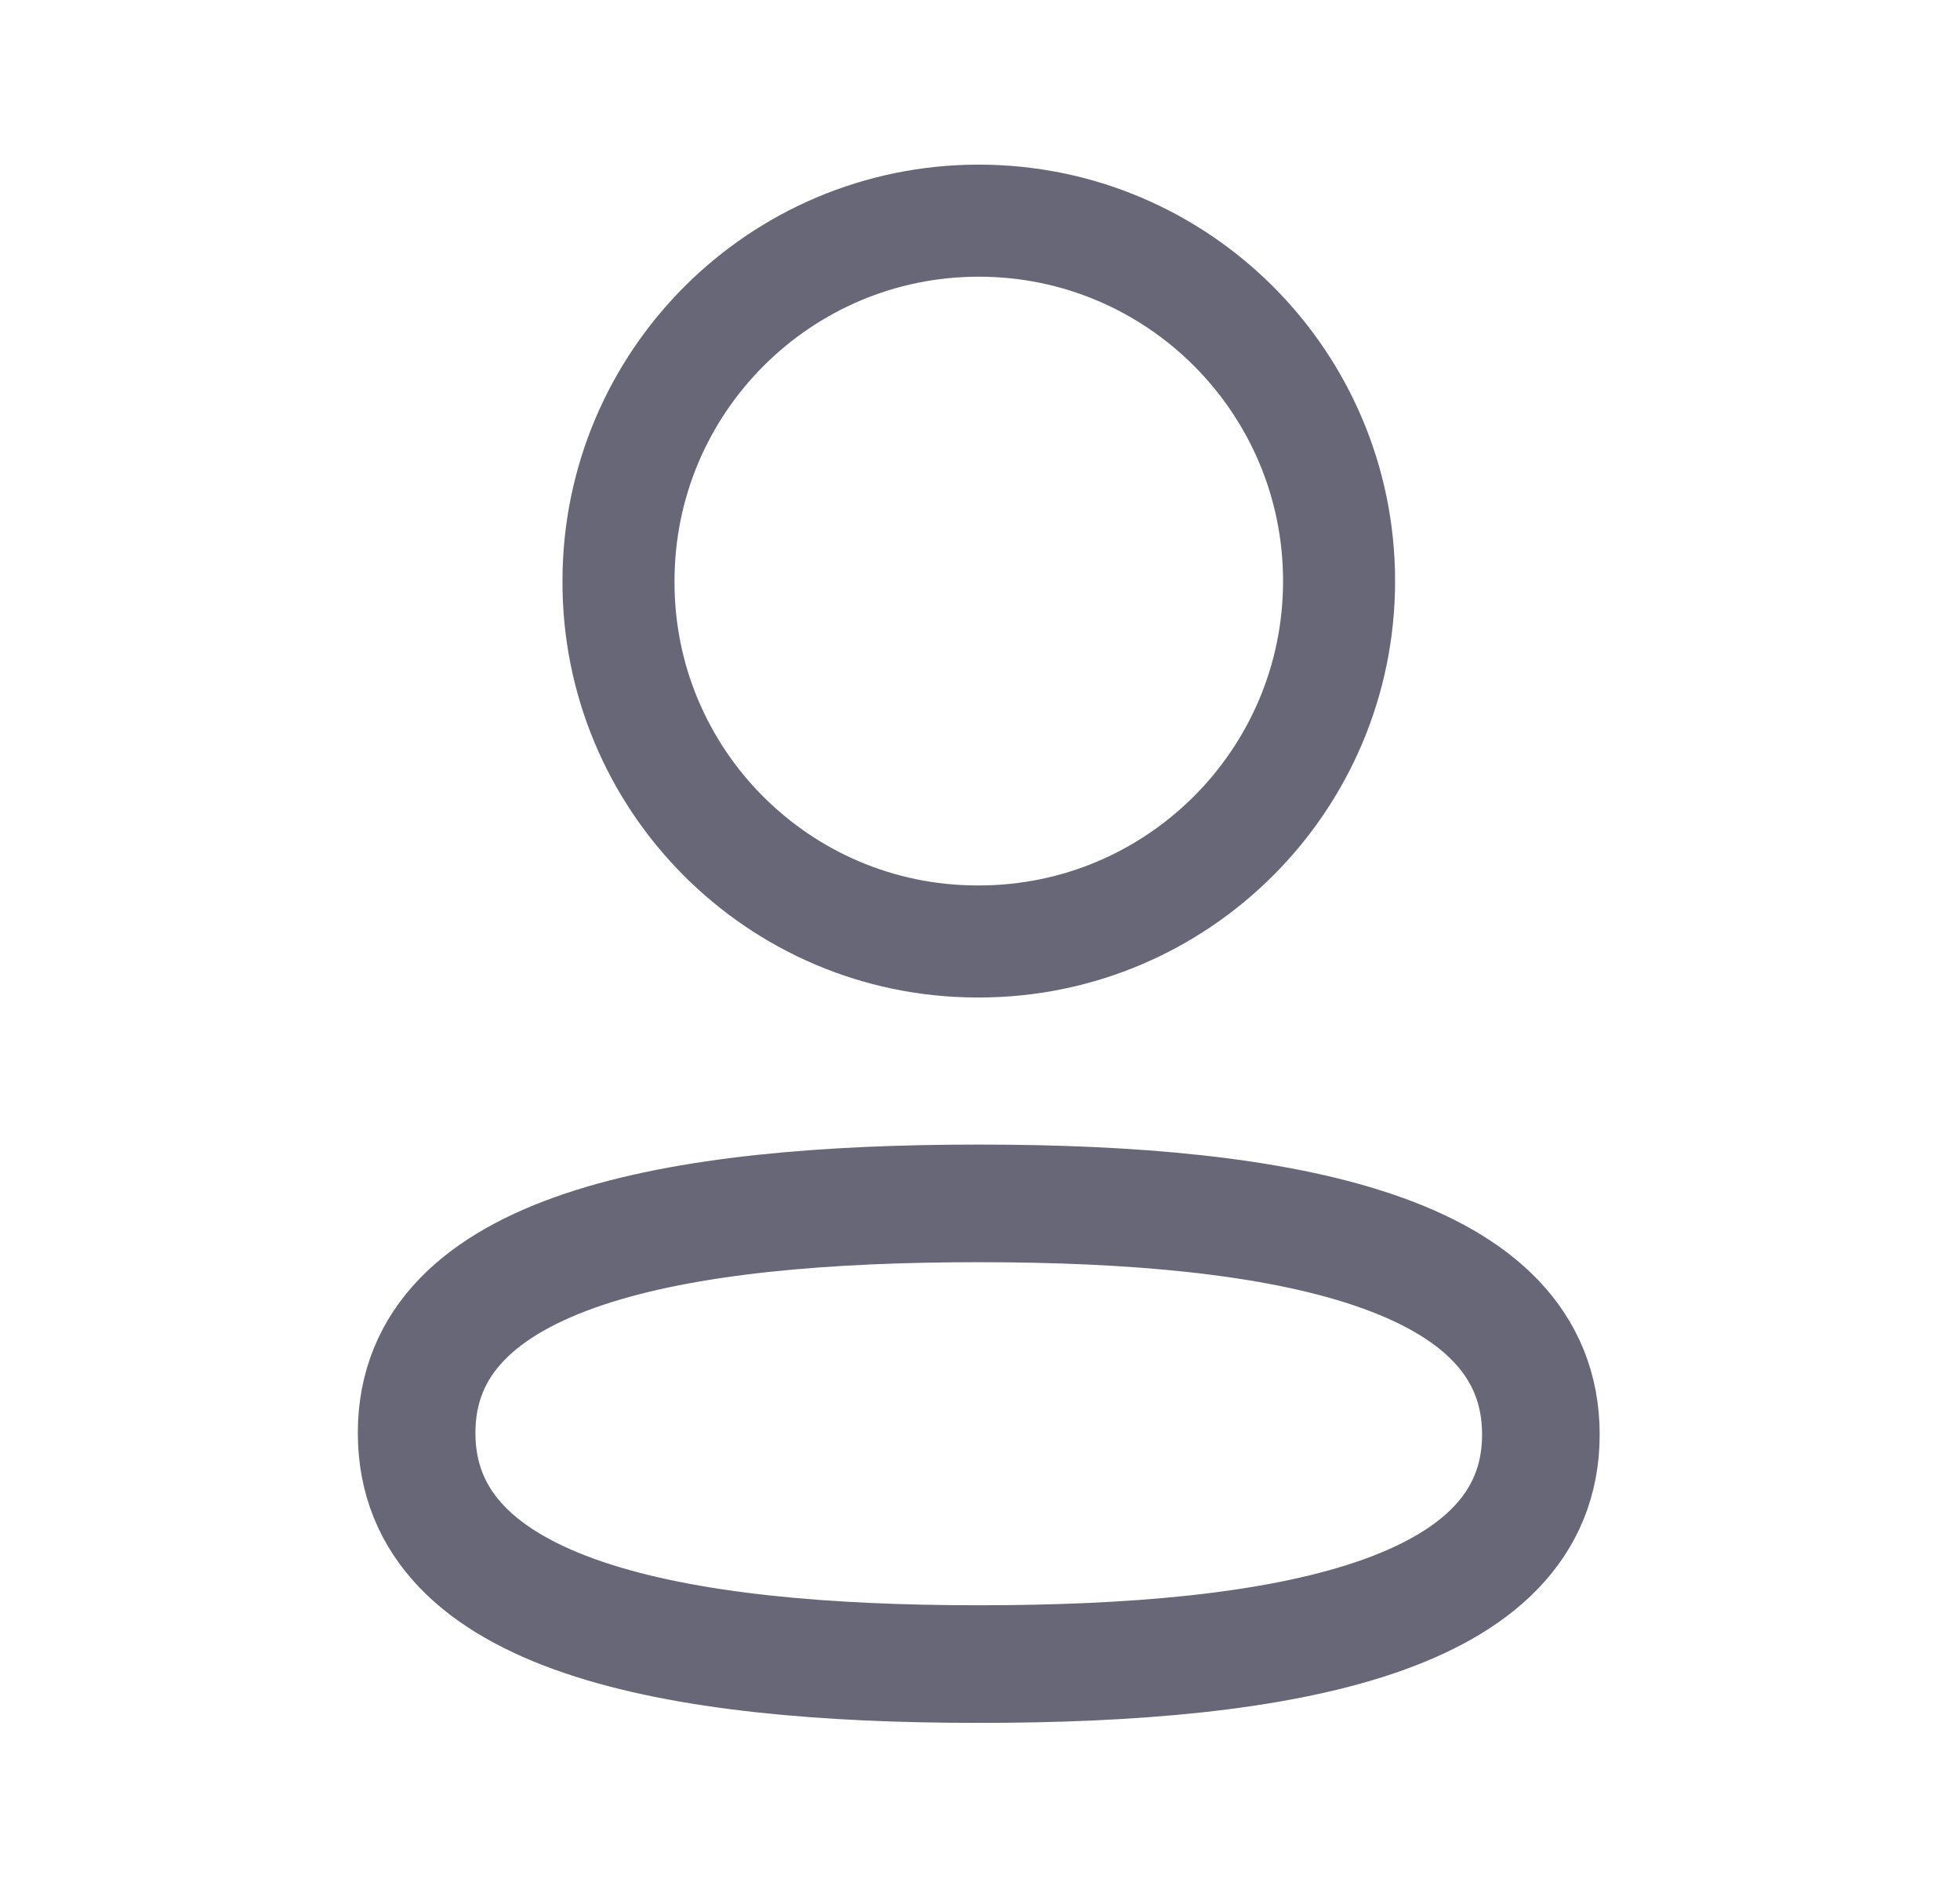 <svg width="25" height="24" viewBox="0 0 25 24" fill="none" xmlns="http://www.w3.org/2000/svg">
<path fill-rule="evenodd" clip-rule="evenodd" d="M12.485 15.346C8.617 15.346 5.314 15.931 5.314 18.273C5.314 20.615 8.596 21.221 12.485 21.221C16.352 21.221 19.654 20.635 19.654 18.294C19.654 15.953 16.373 15.346 12.485 15.346Z" stroke="#686777" stroke-width="1.5" stroke-linecap="round" stroke-linejoin="round"/>
<path fill-rule="evenodd" clip-rule="evenodd" d="M12.485 12.006C15.023 12.006 17.08 9.948 17.08 7.41C17.08 4.872 15.023 2.814 12.485 2.814C9.947 2.814 7.889 4.872 7.889 7.41C7.88 9.939 9.924 11.997 12.453 12.006H12.485Z" stroke="#686777" stroke-width="1.429" stroke-linecap="round" stroke-linejoin="round"/>
</svg>
